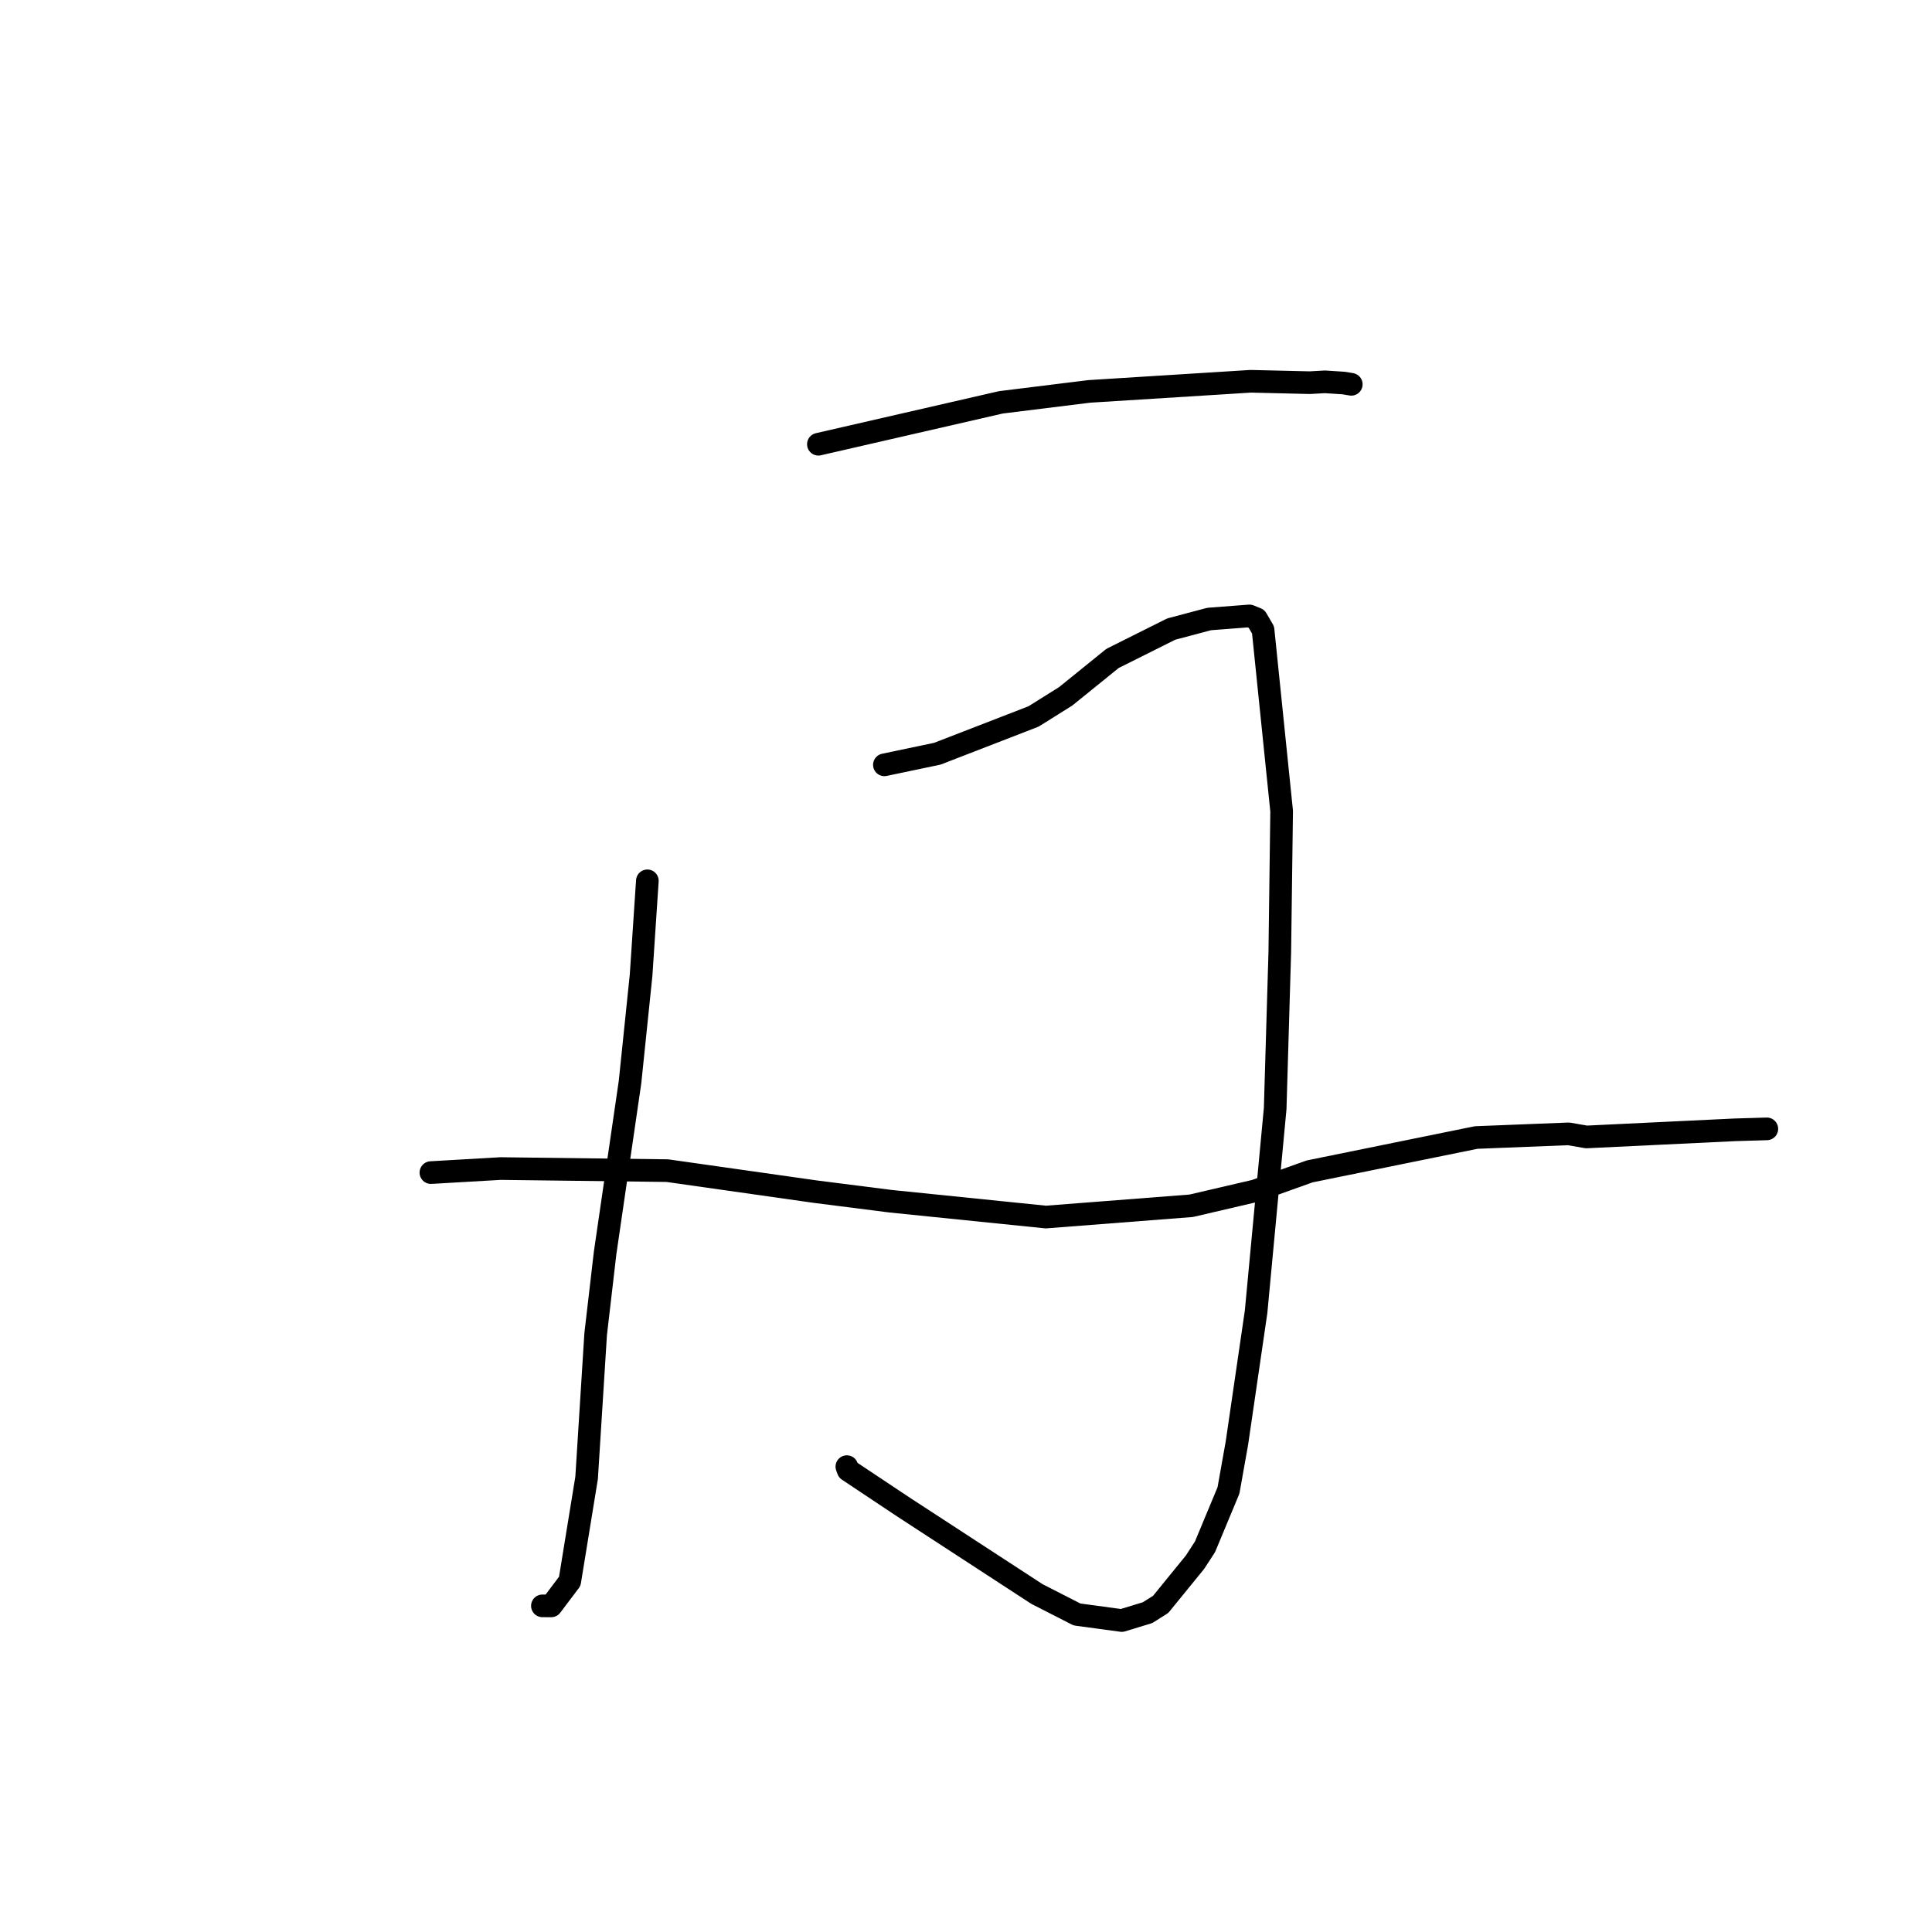 <?xml version="1.0" standalone="no"?>
    <svg width="256" height="256" xmlns="http://www.w3.org/2000/svg" version="1.1">
    <polyline stroke="black" stroke-width="3" stroke-linecap="round" fill="transparent" stroke-linejoin="round" points="108.441 58.864 132.622 53.312 144.336 51.862 165.725 50.521 173.559 50.707 175.555 50.594 178.058 50.756 178.727 50.868 179.013 50.916 179.051 50.923 " />
        <polyline stroke="black" stroke-width="3" stroke-linecap="round" fill="transparent" stroke-linejoin="round" points="85.778 116.714 84.947 129.219 83.483 143.37 80.181 166.021 78.929 176.769 77.729 195.823 75.496 209.532 73.041 212.787 71.954 212.785 71.871 212.785 " />
        <polyline stroke="black" stroke-width="3" stroke-linecap="round" fill="transparent" stroke-linejoin="round" points="117.187 101.345 124.201 99.873 136.947 94.935 141.209 92.267 147.417 87.243 155.201 83.353 160.222 82.022 165.555 81.613 166.497 81.993 167.363 83.477 169.824 107.476 169.579 126.164 168.968 146.876 166.438 173.823 163.901 191.195 162.781 197.488 159.668 204.961 158.35 206.993 153.796 212.587 152.062 213.684 148.639 214.729 142.707 213.926 137.408 211.221 119.774 199.732 112.391 194.817 112.213 194.337 " />
        <polyline stroke="black" stroke-width="3" stroke-linecap="round" fill="transparent" stroke-linejoin="round" points="57.096 155.374 66.316 154.84 88.429 155.116 108.038 157.901 117.996 159.167 138.579 161.266 157.837 159.772 166.329 157.793 173.532 155.218 195.593 150.727 207.844 150.242 209.972 150.61 210.204 150.651 210.207 150.651 229.897 149.706 234.115 149.581 " />
        </svg>